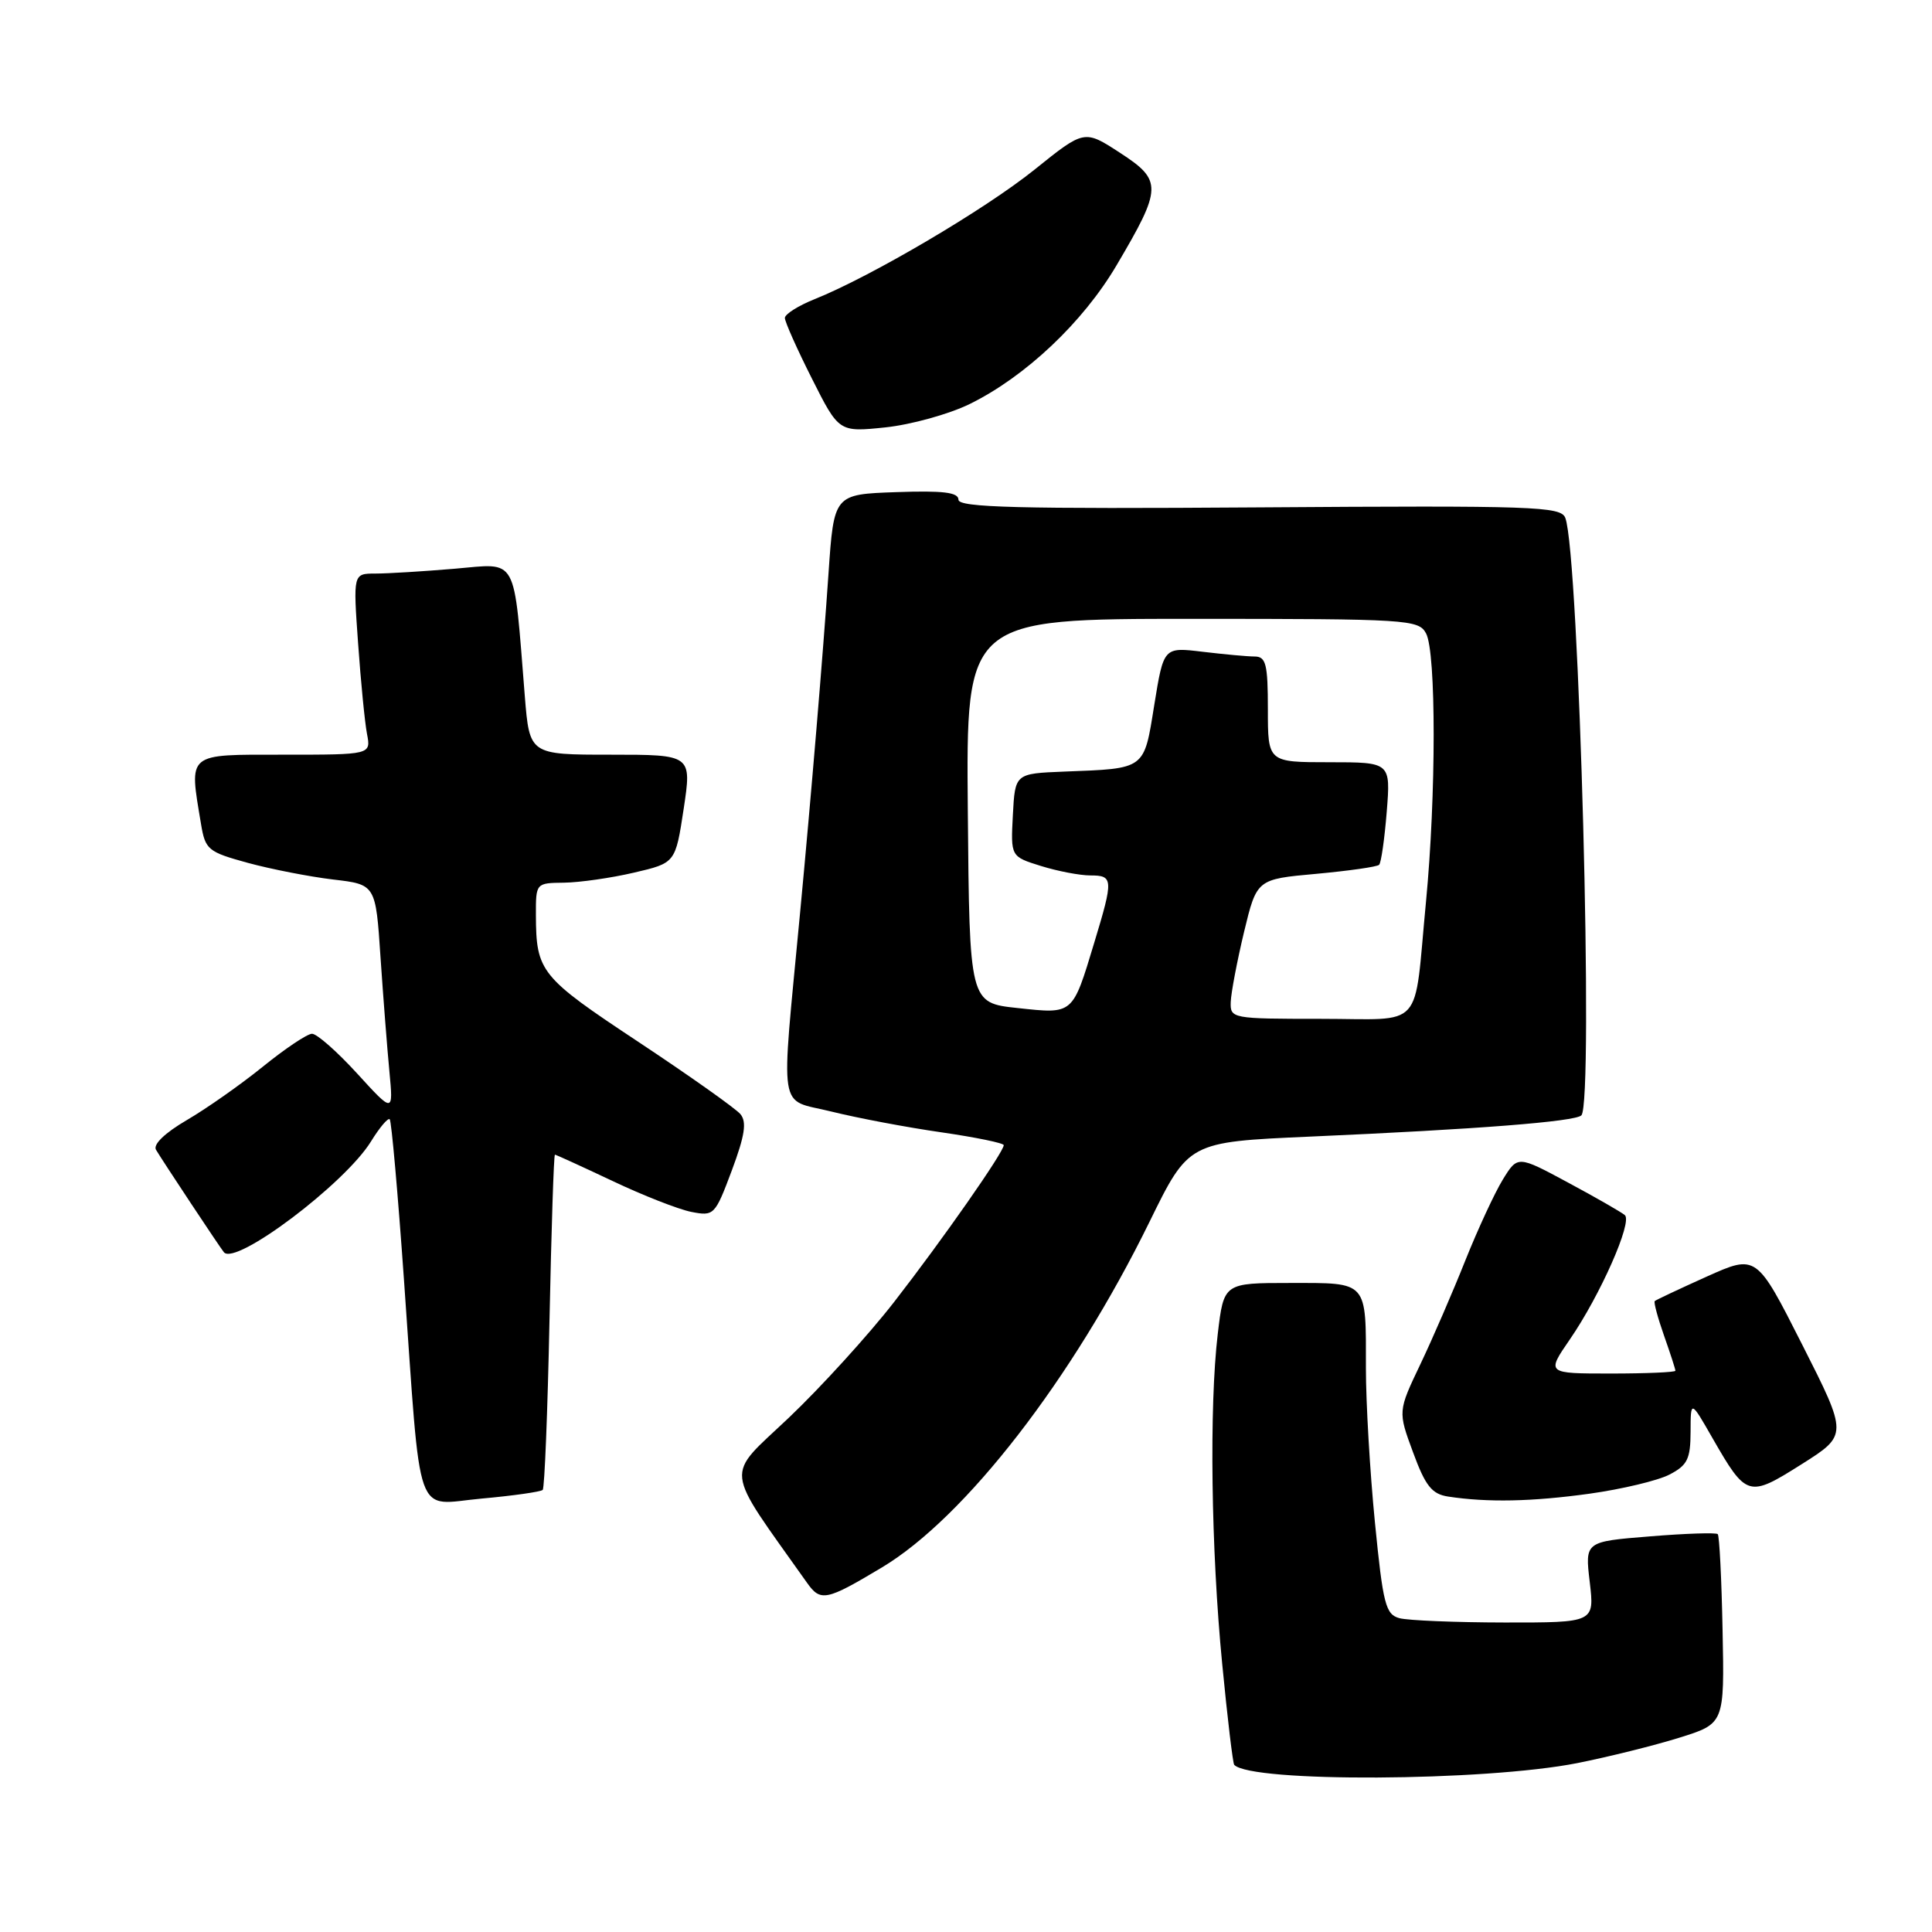 <?xml version="1.0" encoding="UTF-8" standalone="no"?>
<!DOCTYPE svg PUBLIC "-//W3C//DTD SVG 1.1//EN" "http://www.w3.org/Graphics/SVG/1.1/DTD/svg11.dtd" >
<svg xmlns="http://www.w3.org/2000/svg" xmlns:xlink="http://www.w3.org/1999/xlink" version="1.1" viewBox="0 0 256 256">
 <g >
 <path fill="currentColor"
d=" M 209.00 233.62 C 213.12 232.80 219.20 231.29 222.50 230.26 C 228.50 228.39 228.50 228.39 228.25 216.03 C 228.12 209.24 227.83 203.50 227.61 203.28 C 227.39 203.06 223.34 203.19 218.61 203.58 C 210.01 204.27 210.01 204.27 210.65 209.64 C 211.28 215.00 211.28 215.00 199.39 214.99 C 192.85 214.98 186.57 214.72 185.44 214.42 C 183.60 213.92 183.26 212.61 182.18 201.68 C 181.52 194.98 180.99 185.82 180.99 181.33 C 181.00 169.63 181.33 170.00 170.97 170.00 C 162.16 170.00 162.16 170.00 161.36 176.75 C 160.22 186.34 160.47 205.33 161.95 220.50 C 162.64 227.65 163.36 233.66 163.54 233.85 C 165.75 236.21 196.70 236.05 209.00 233.62 Z  M 116.85 207.70 C 127.89 201.09 142.11 182.72 152.31 161.91 C 157.50 151.32 157.50 151.32 173.50 150.61 C 195.81 149.63 208.71 148.62 209.54 147.79 C 211.20 146.13 209.24 73.39 207.41 68.62 C 206.82 67.10 203.31 66.98 166.88 67.23 C 134.84 67.45 127.00 67.25 127.00 66.21 C 127.00 65.24 124.97 64.99 118.75 65.21 C 110.50 65.50 110.50 65.50 109.78 76.00 C 109.06 86.60 107.49 105.38 106.01 121.00 C 103.45 148.21 103.02 145.51 110.13 147.28 C 113.64 148.15 120.21 149.39 124.75 150.04 C 129.29 150.70 133.00 151.46 133.00 151.74 C 133.00 152.66 124.87 164.29 118.49 172.50 C 115.07 176.90 108.78 183.81 104.52 187.86 C 96.00 195.94 95.78 193.97 106.93 209.72 C 108.73 212.27 109.47 212.12 116.85 207.70 Z  M 71.91 197.42 C 72.16 197.18 72.56 187.08 72.81 174.99 C 73.06 162.89 73.38 153.00 73.53 153.00 C 73.67 153.00 77.10 154.57 81.15 156.48 C 85.19 158.40 89.89 160.24 91.59 160.58 C 94.61 161.17 94.74 161.04 96.97 155.09 C 98.70 150.45 98.97 148.67 98.11 147.63 C 97.48 146.88 91.40 142.57 84.58 138.05 C 71.59 129.45 71.04 128.77 71.01 121.25 C 71.00 117.01 71.01 117.00 74.75 116.96 C 76.81 116.93 80.97 116.34 84.00 115.63 C 89.50 114.35 89.50 114.35 90.59 107.18 C 91.67 100.00 91.67 100.00 80.92 100.00 C 70.17 100.00 70.17 100.00 69.54 92.25 C 68.02 73.35 68.73 74.64 60.24 75.36 C 56.09 75.71 51.37 76.00 49.74 76.00 C 46.79 76.00 46.79 76.00 47.45 85.25 C 47.81 90.34 48.34 95.74 48.63 97.25 C 49.16 100.00 49.16 100.00 37.58 100.00 C 24.62 100.00 25.05 99.64 26.63 109.15 C 27.20 112.60 27.54 112.88 32.86 114.34 C 35.96 115.18 41.04 116.17 44.14 116.54 C 49.78 117.20 49.78 117.20 50.42 126.85 C 50.78 132.16 51.31 138.97 51.60 142.00 C 52.12 147.50 52.12 147.50 47.31 142.23 C 44.66 139.33 41.98 136.97 41.34 136.98 C 40.70 136.99 37.78 138.95 34.84 141.33 C 31.90 143.71 27.36 146.90 24.75 148.42 C 21.86 150.11 20.26 151.64 20.67 152.35 C 21.47 153.71 29.15 165.31 29.67 165.93 C 31.20 167.77 45.69 156.86 49.15 151.26 C 50.29 149.41 51.41 148.08 51.64 148.31 C 51.87 148.54 52.72 158.12 53.53 169.61 C 55.85 202.30 54.81 199.38 63.81 198.57 C 68.02 198.19 71.66 197.67 71.91 197.42 Z  M 210.64 197.92 C 214.92 197.32 219.67 196.19 221.21 195.39 C 223.59 194.16 224.00 193.33 224.01 189.72 C 224.02 185.50 224.02 185.50 226.91 190.55 C 231.42 198.40 231.68 198.47 238.72 194.02 C 244.86 190.14 244.86 190.14 238.80 178.17 C 232.74 166.20 232.74 166.20 226.14 169.16 C 222.52 170.79 219.42 172.25 219.26 172.40 C 219.11 172.56 219.66 174.61 220.49 176.97 C 221.32 179.32 222.00 181.42 222.00 181.63 C 222.00 181.83 218.15 182.00 213.45 182.00 C 204.90 182.00 204.90 182.00 208.02 177.47 C 212.03 171.64 216.34 161.91 215.30 161.01 C 214.86 160.63 211.49 158.69 207.80 156.71 C 201.10 153.10 201.10 153.10 199.13 156.30 C 198.05 158.06 195.82 162.88 194.17 167.00 C 192.53 171.12 189.85 177.32 188.21 180.76 C 185.23 187.01 185.23 187.01 187.24 192.45 C 188.87 196.89 189.73 197.97 191.87 198.30 C 197.09 199.10 203.00 198.98 210.64 197.92 Z  M 128.50 53.53 C 135.88 49.90 143.49 42.72 147.94 35.17 C 154.01 24.89 154.04 23.91 148.41 20.25 C 143.68 17.17 143.68 17.17 137.09 22.47 C 130.52 27.75 115.41 36.65 107.94 39.64 C 105.77 40.51 104.00 41.63 104.00 42.13 C 104.00 42.64 105.61 46.25 107.58 50.16 C 111.16 57.27 111.16 57.27 117.33 56.63 C 120.72 56.27 125.75 54.88 128.50 53.53 Z  M 163.08 132.75 C 163.13 131.51 163.92 127.35 164.84 123.50 C 166.53 116.50 166.53 116.50 174.39 115.79 C 178.72 115.39 182.48 114.86 182.74 114.59 C 183.01 114.33 183.46 111.16 183.75 107.56 C 184.27 101.00 184.27 101.00 176.14 101.00 C 168.00 101.00 168.00 101.00 168.00 94.00 C 168.00 88.00 167.75 87.00 166.25 86.99 C 165.29 86.99 162.18 86.70 159.34 86.36 C 154.19 85.74 154.19 85.74 152.95 93.39 C 151.56 102.05 151.87 101.82 141.00 102.24 C 134.50 102.50 134.50 102.50 134.21 108.00 C 133.92 113.50 133.92 113.50 137.94 114.75 C 140.16 115.44 143.10 116.00 144.48 116.00 C 147.52 116.00 147.55 116.48 145.00 124.89 C 142.09 134.51 142.26 134.37 134.84 133.57 C 128.46 132.89 128.46 132.89 128.24 107.45 C 128.01 82.00 128.01 82.00 157.97 82.00 C 186.57 82.00 187.98 82.09 188.96 83.93 C 190.31 86.44 190.30 105.46 188.95 119.50 C 187.29 136.80 188.91 135.00 174.98 135.00 C 163.20 135.00 163.00 134.96 163.08 132.75 Z "/>
</g>
</svg>